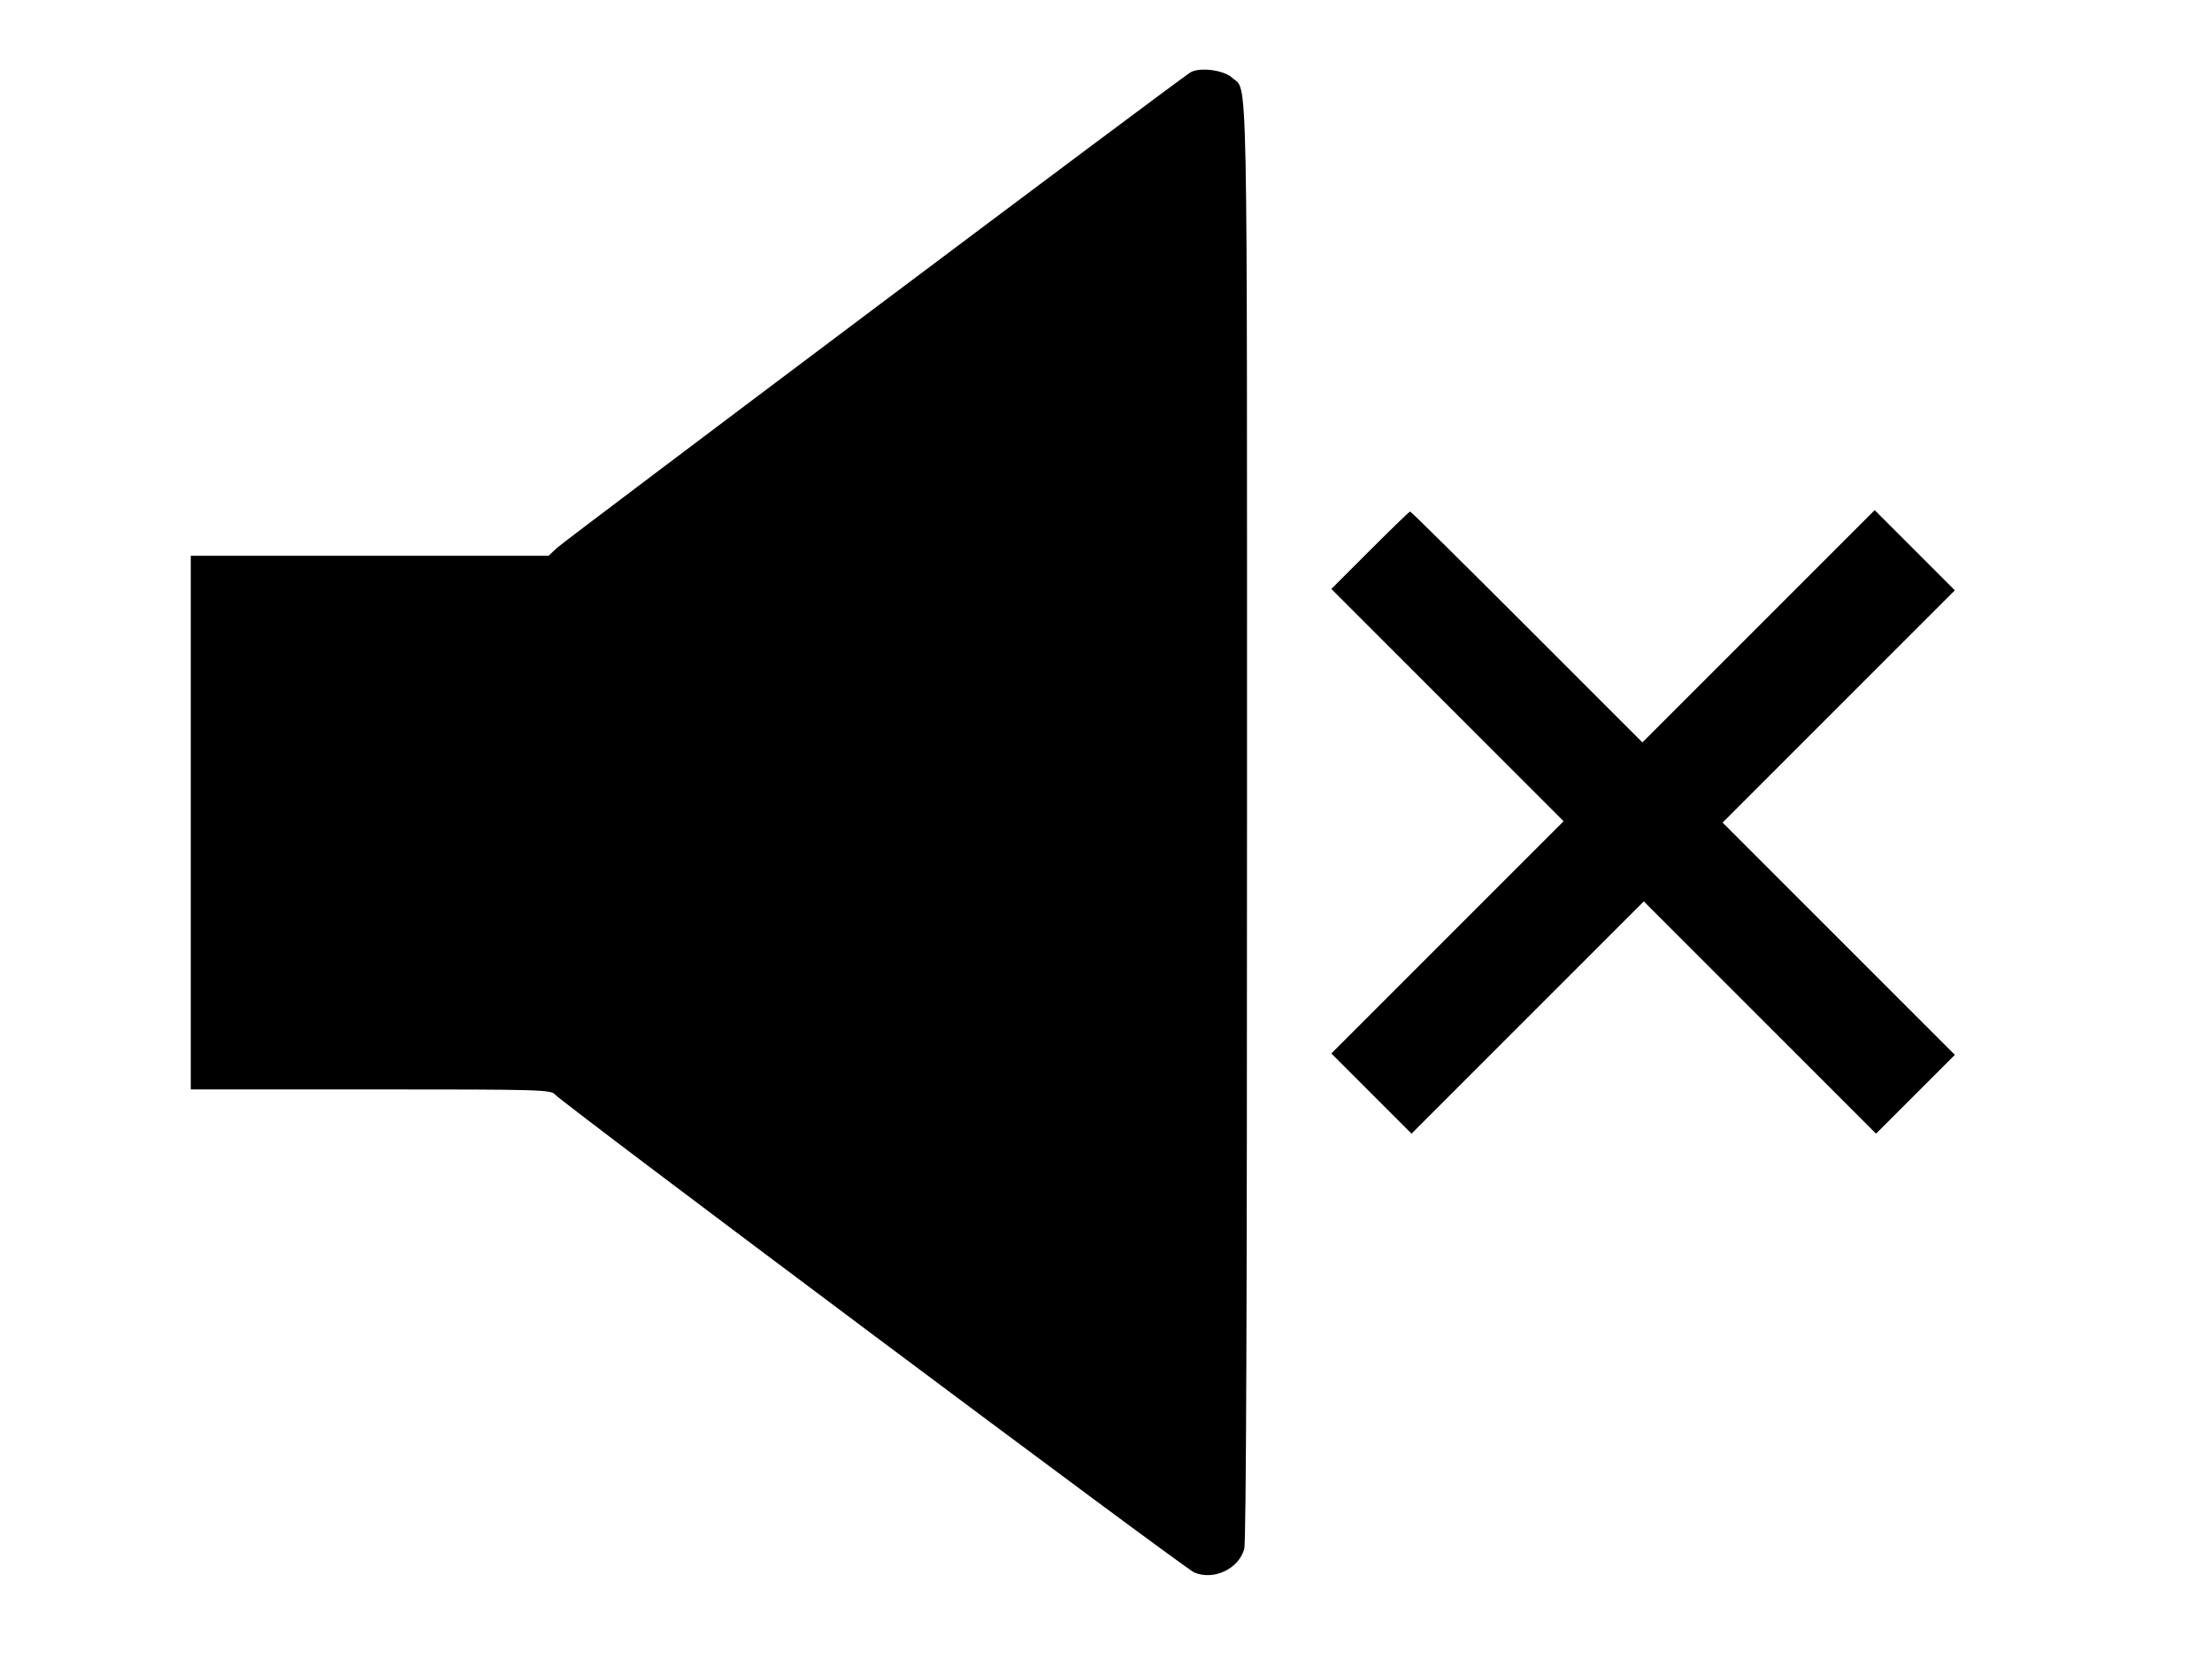 <svg version="1.0" xmlns="http://www.w3.org/2000/svg" width="800pt" height="800" viewBox="0 0 800 600"><path d="M430.5 26.2c-3.9 2.3-226 169.1-229 171.9l-3.1 2.9H69v193h65.1c62.4 0 65.1.1 66.7 1.9 3 3.4 227.6 171.4 231.1 172.8 7.1 3 16.1-1.3 18.1-8.5.7-2.5 1-89.4 1-263.5 0-281.6.4-263.3-5.4-268.6-3-2.8-11.8-3.9-15.1-1.9zM495.5 199l-14 14 42 42 42 42-42 42-42 42 14.5 14.5 14.5 14.5 42-42 42-42 42 42 42 42 14.2-14.2 14.3-14.3-42-42-42-42 42-42 42-42-14.5-14.5-14.5-14.5-42 42-42 42-41.8-41.8C529.3 203.8 510.3 185 510 185c-.3 0-6.8 6.3-14.5 14z"/></svg>
